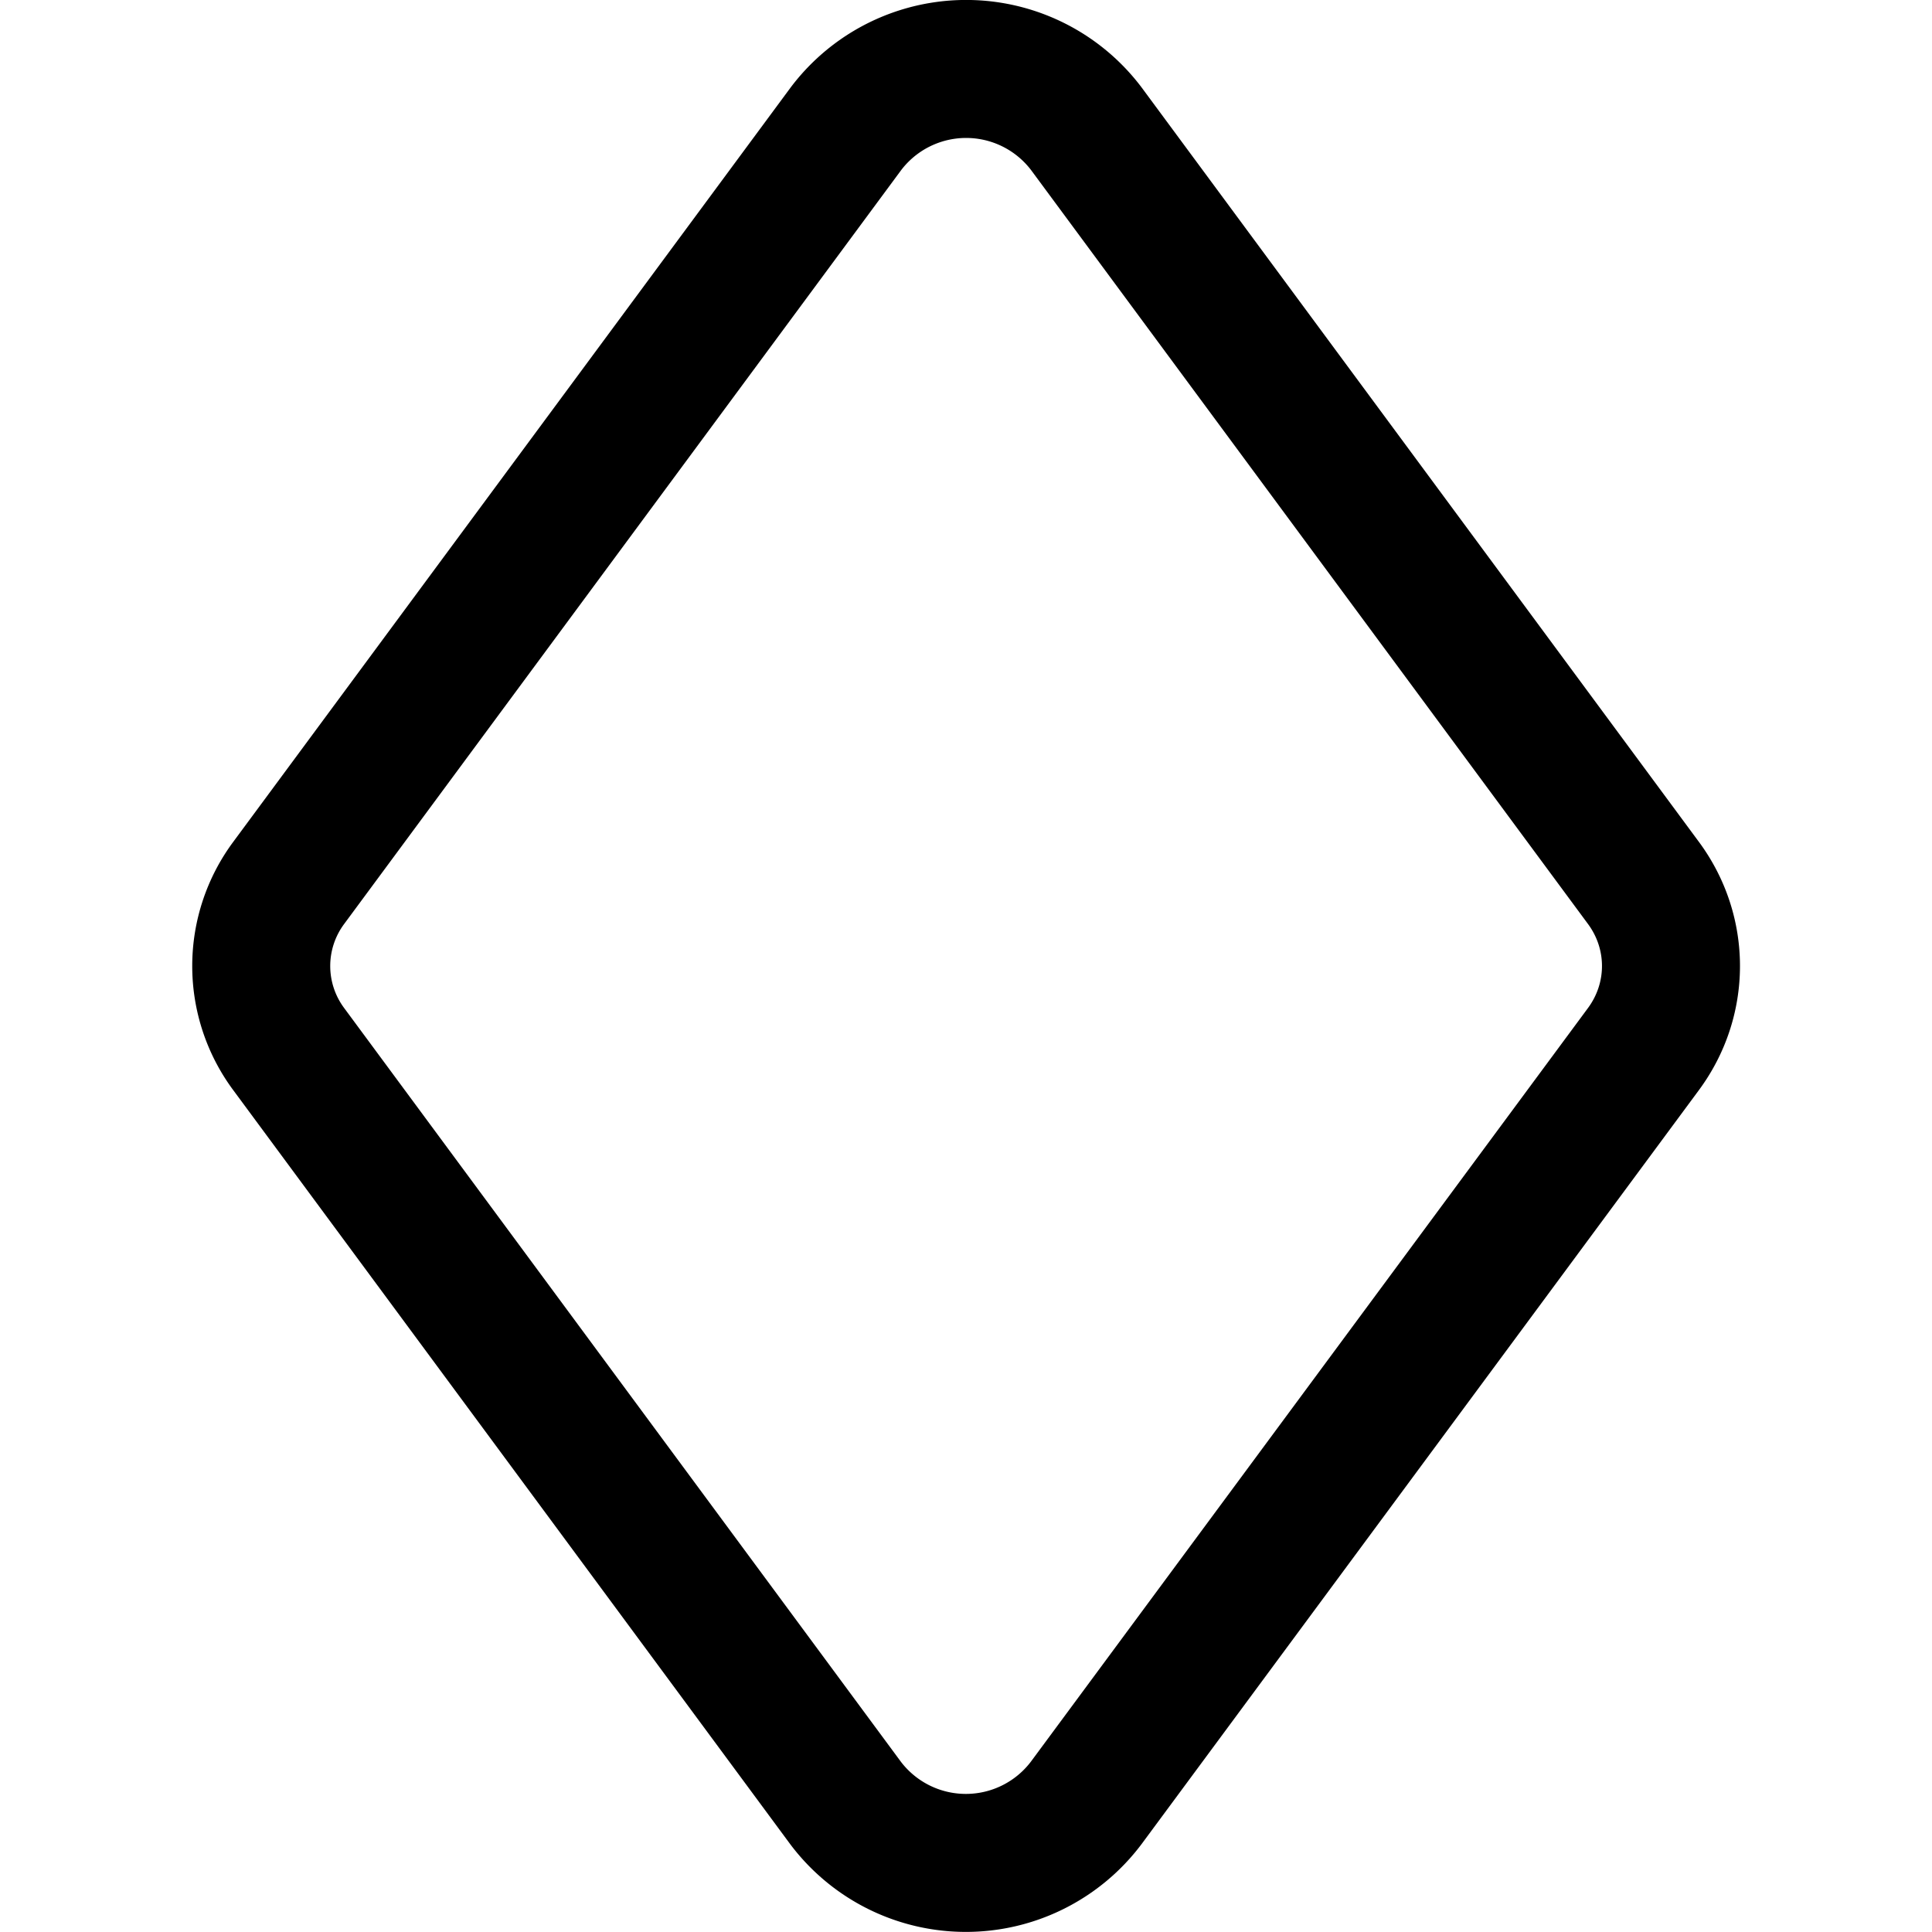 <svg xmlns="http://www.w3.org/2000/svg" xmlns:xlink="http://www.w3.org/1999/xlink" width="14" height="14" viewBox="0 0 14 14"><path fill="none" stroke="currentColor" stroke-linecap="round" stroke-linejoin="round" d="M2.092 6.398L6.13.933a1.092 1.092 0 0 1 1.742 0l4.037 5.465c.266.36.266.844 0 1.204L7.87 13.066a1.092 1.092 0 0 1-1.742 0L2.092 7.602a1.01 1.01 0 0 1 0-1.204"/></svg>